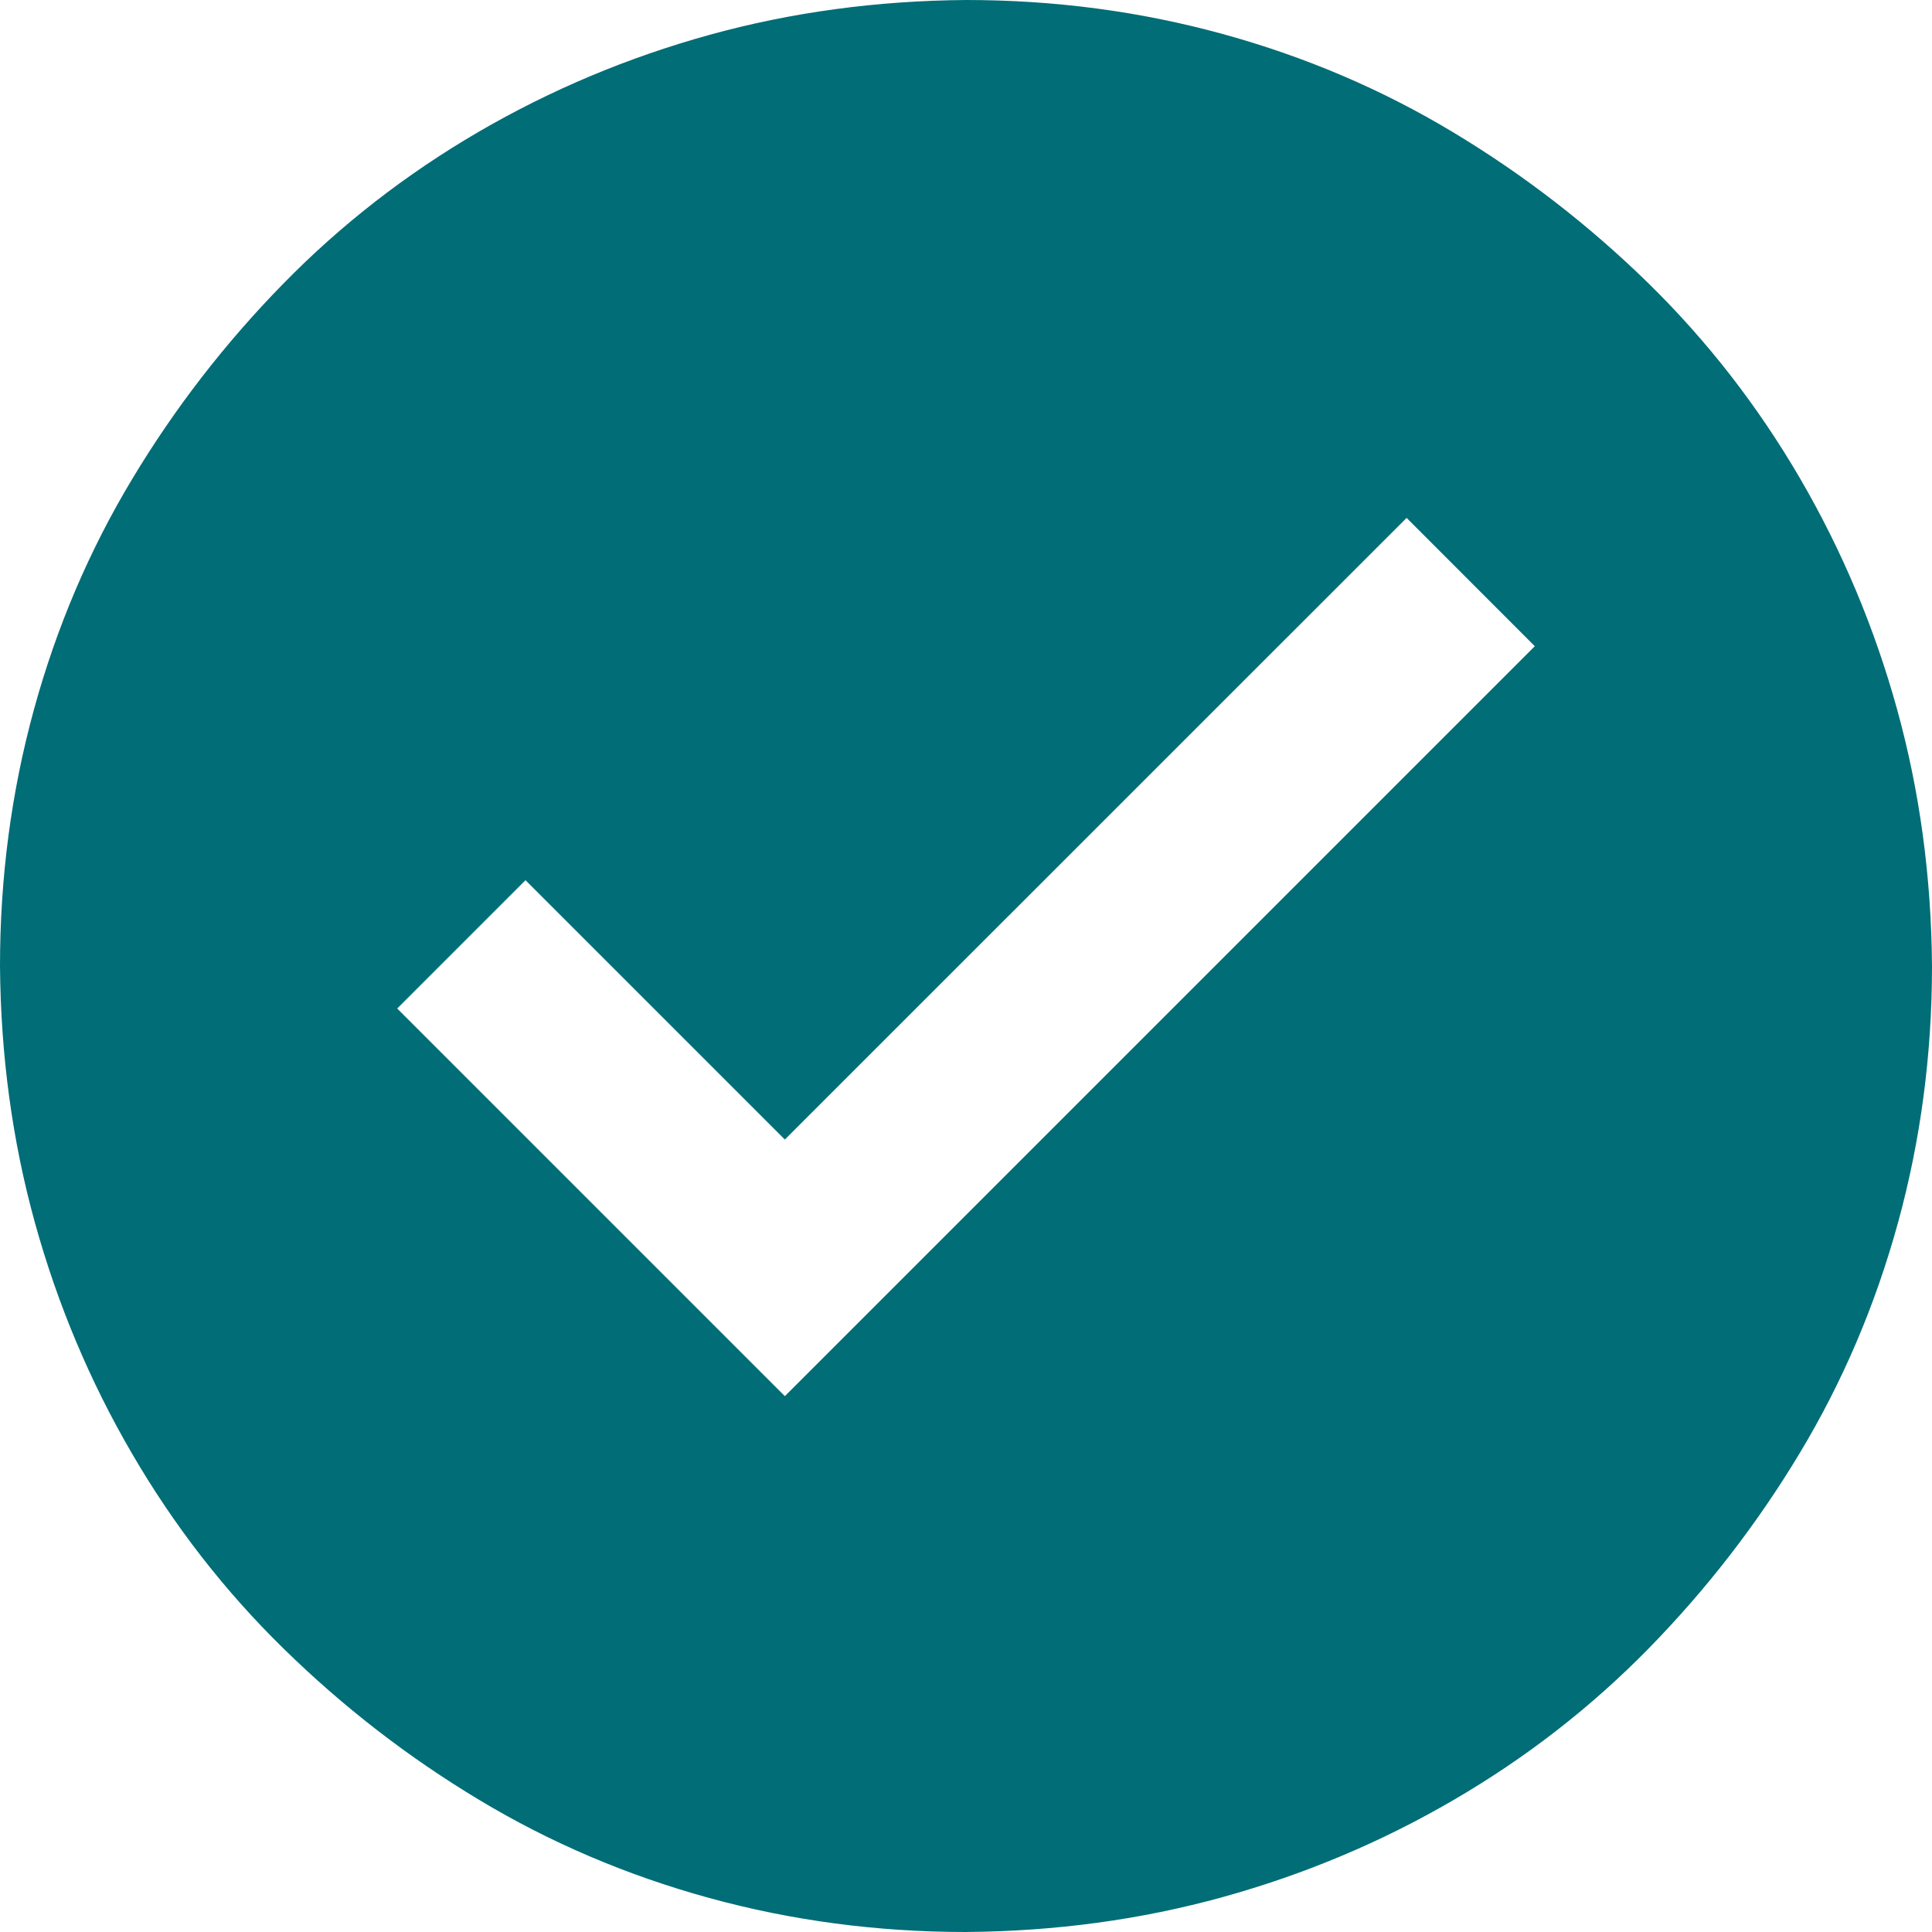 <svg xmlns="http://www.w3.org/2000/svg" width="17" height="17" viewBox="0 0 17 17" fill="none">
  <path d="M8.5 0C9.28 0 10.033 0.1 10.758 0.299C11.483 0.498 12.158 0.786 12.783 1.162C13.409 1.538 13.981 1.981 14.502 2.49C15.022 2.999 15.467 3.572 15.838 4.208C16.209 4.845 16.494 5.523 16.693 6.242C16.892 6.962 16.994 7.714 17 8.5C17 9.28 16.9 10.033 16.701 10.758C16.502 11.483 16.214 12.158 15.838 12.783C15.462 13.409 15.019 13.981 14.51 14.502C14.001 15.022 13.428 15.467 12.791 15.838C12.155 16.209 11.477 16.494 10.758 16.693C10.038 16.892 9.286 16.994 8.5 17C7.72 17 6.967 16.9 6.242 16.701C5.517 16.502 4.842 16.214 4.217 15.838C3.591 15.462 3.019 15.019 2.499 14.51C1.978 14.001 1.533 13.428 1.162 12.791C0.791 12.155 0.506 11.477 0.307 10.758C0.108 10.038 0.006 9.286 0 8.5C0 7.72 0.1 6.967 0.299 6.242C0.498 5.517 0.786 4.842 1.162 4.217C1.538 3.591 1.981 3.019 2.49 2.499C2.999 1.978 3.572 1.533 4.208 1.162C4.845 0.791 5.523 0.506 6.242 0.307C6.962 0.108 7.714 0.006 8.5 0ZM13.505 5.686L12.377 4.557L6.906 10.027L4.624 7.745L3.495 8.874L6.906 12.285L13.505 5.686Z" fill="#006D77"/>
</svg>